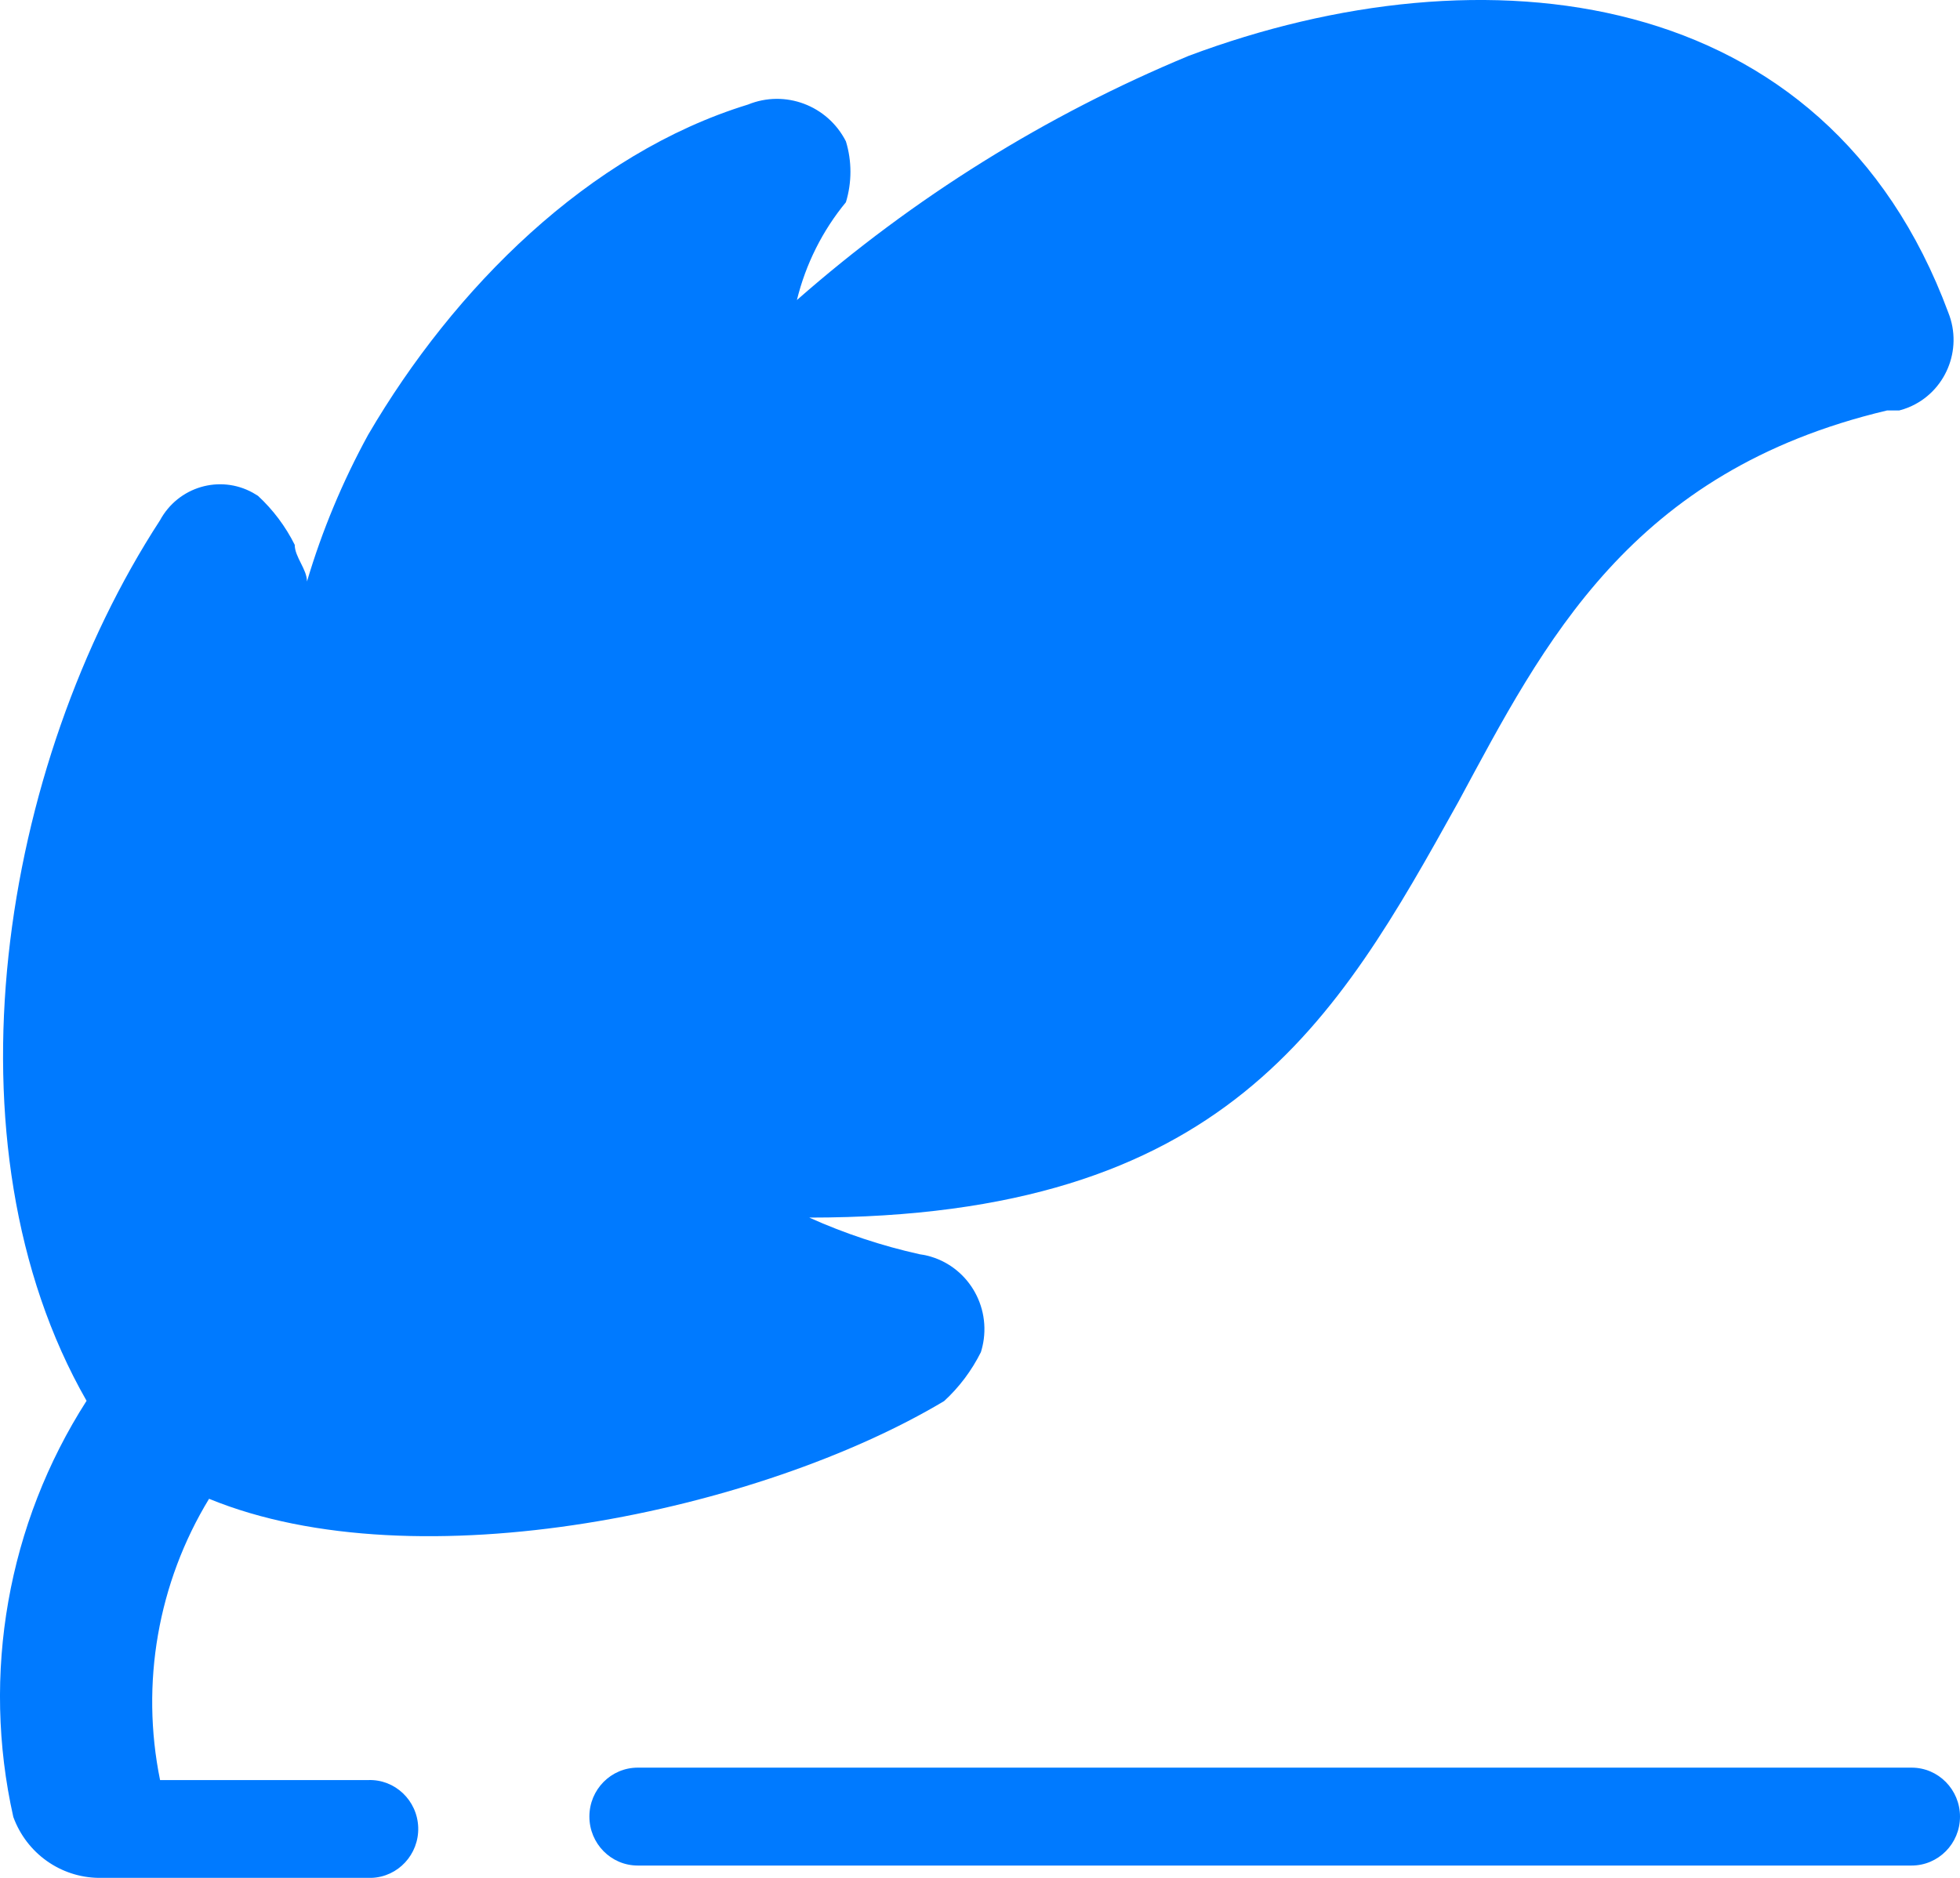 <?xml version="1.0" encoding="UTF-8"?>
<svg width="24px" height="23px" viewBox="0 0 24 23" version="1.1" xmlns="http://www.w3.org/2000/svg" xmlns:xlink="http://www.w3.org/1999/xlink">
    <!-- Generator: Sketch 61 (89581) - https://sketch.com -->
    <title>shuxie</title>
    <desc>Created with Sketch.</desc>
    <g id="页面-1" stroke="none" stroke-width="1" fill="none" fill-rule="evenodd">
        <path d="M1.06,17.157 C-0.74,14.011 0.01,9.368 1.959,6.373 L1.959,6.373 C2.181,5.962 2.69,5.811 3.096,6.035 C3.117,6.047 3.138,6.06 3.159,6.073 L3.159,6.073 C3.344,6.244 3.496,6.447 3.609,6.673 C3.609,6.822 3.759,6.972 3.759,7.122 L3.759,7.122 C3.944,6.498 4.196,5.895 4.508,5.325 C5.558,3.528 7.208,1.88 9.158,1.281 L9.158,1.281 C9.613,1.095 10.133,1.29 10.358,1.731 L10.358,1.731 C10.432,1.973 10.432,2.234 10.358,2.477 L10.358,2.477 C10.071,2.825 9.866,3.235 9.758,3.675 L9.758,3.675 C11.186,2.42 12.808,1.409 14.558,0.683 C18.157,-0.665 22.357,-0.216 23.857,3.829 L23.857,3.829 C24.039,4.285 23.821,4.805 23.369,4.99 C23.333,5.005 23.295,5.017 23.257,5.027 L23.108,5.027 C19.958,5.773 18.908,7.873 17.858,9.82 C16.359,12.516 15.009,14.913 9.909,14.913 L9.909,14.913 C10.344,15.108 10.797,15.259 11.261,15.362 L11.261,15.362 C11.762,15.43 12.113,15.896 12.046,16.403 C12.039,16.456 12.027,16.509 12.011,16.561 L12.011,16.561 C11.898,16.787 11.746,16.99 11.561,17.16 C9.309,18.507 5.109,19.405 2.56,18.357 L2.56,18.357 C1.934,19.386 1.719,20.618 1.96,21.802 L4.51,21.802 L4.51,21.802 C4.837,21.791 5.11,22.051 5.121,22.382 C5.131,22.712 4.875,22.989 4.548,23 C4.535,23 4.522,23 4.51,23 L1.208,23 L1.208,23 C0.74,22.994 0.325,22.698 0.163,22.254 L0.163,22.254 C-0.23,20.502 0.094,18.664 1.06,17.157 L1.06,17.157 Z M7.809,22.849 L23.407,22.849 L23.407,22.849 C23.735,22.849 24,22.581 24,22.25 C24,21.919 23.735,21.65 23.408,21.65 C23.408,21.65 23.408,21.65 23.407,21.65 L7.809,21.65 L7.809,21.65 C7.482,21.65 7.217,21.918 7.217,22.249 C7.217,22.58 7.482,22.849 7.809,22.849 C7.809,22.849 7.809,22.849 7.809,22.849 L7.809,22.849 Z" id="shuxie" fill="#007AFF" fill-rule="nonzero"></path>
    </g>
</svg>
